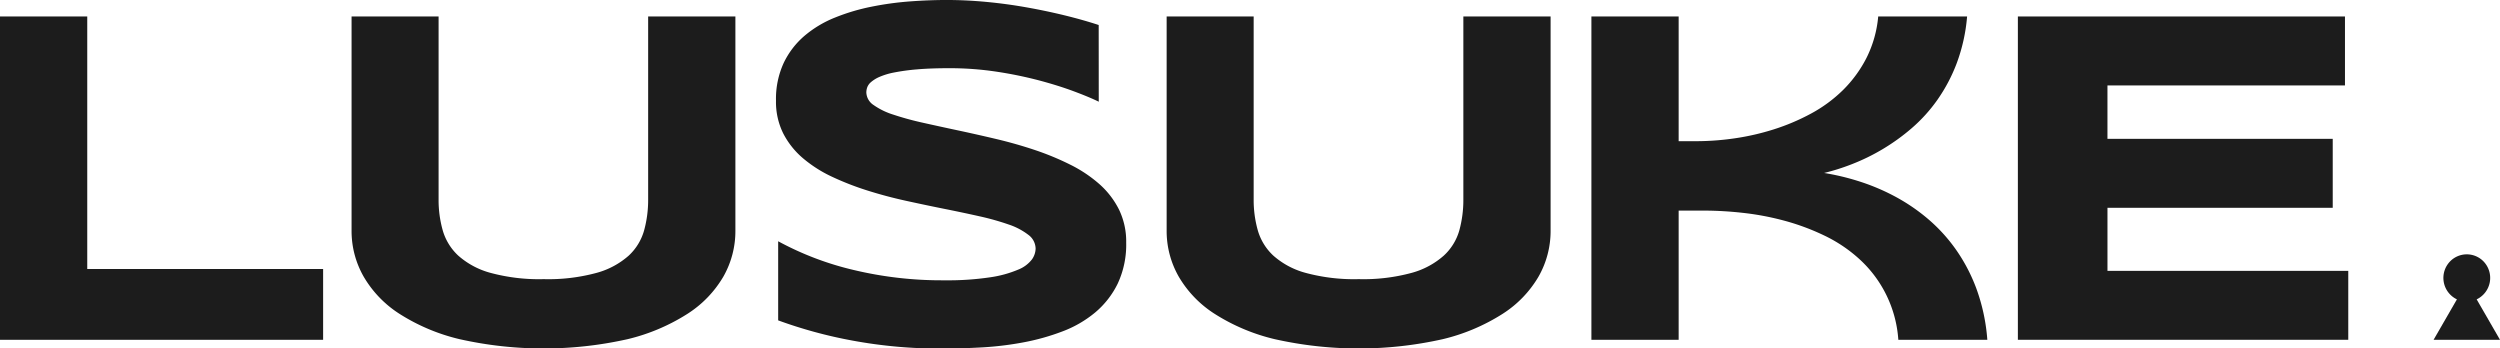 <svg xmlns="http://www.w3.org/2000/svg" width="187.253" height="26.103" viewBox="0 0 187.253 26.103"><path d="M165.177,90.9V66.684h6.535V85.6h17.667V90.9Z" transform="translate(-165.177 -65.45)" fill="#1c1c1c"/><path d="M224.853,86.16a8.252,8.252,0,0,1-2.7,2.8,14.673,14.673,0,0,1-4.483,1.895,28.735,28.735,0,0,1-12.576,0,14.649,14.649,0,0,1-4.5-1.895,8.234,8.234,0,0,1-2.694-2.8,6.876,6.876,0,0,1-.9-3.419V66.684h6.518V80.4a8.355,8.355,0,0,0,.309,2.3,4.134,4.134,0,0,0,1.163,1.895,6,6,0,0,0,2.395,1.287,13.914,13.914,0,0,0,4.007.476,13.756,13.756,0,0,0,3.982-.476,6,6,0,0,0,2.387-1.287,4.079,4.079,0,0,0,1.153-1.895,8.581,8.581,0,0,0,.3-2.3V66.684h6.535V82.741A6.892,6.892,0,0,1,224.853,86.16Z" transform="translate(-170.667 -65.45)" fill="#1c1c1c"/><path d="M259.59,72.812q-.7-.343-1.859-.776t-2.615-.821a30.307,30.307,0,0,0-3.175-.651,23.483,23.483,0,0,0-3.519-.262q-1.442,0-2.462.09a15.485,15.485,0,0,0-1.714.235,5.162,5.162,0,0,0-1.1.335,2.456,2.456,0,0,0-.622.388.947.947,0,0,0-.28.4,1.194,1.194,0,0,0-.063.361,1.173,1.173,0,0,0,.541.948,5.307,5.307,0,0,0,1.48.721,21.739,21.739,0,0,0,2.183.6q1.244.279,2.642.577t2.886.65q1.488.353,2.886.821a20.458,20.458,0,0,1,2.642,1.092,10.031,10.031,0,0,1,2.184,1.453,6.32,6.32,0,0,1,1.479,1.913,5.466,5.466,0,0,1,.541,2.473,6.9,6.9,0,0,1-.631,3.069,6.594,6.594,0,0,1-1.687,2.166,8.483,8.483,0,0,1-2.444,1.418,16.845,16.845,0,0,1-2.914.821,24.283,24.283,0,0,1-3.084.379q-1.562.089-2.968.09a35.914,35.914,0,0,1-6.81-.605,34.1,34.1,0,0,1-5.529-1.507V83.265a22.69,22.69,0,0,0,5.638,2.147,28.33,28.33,0,0,0,6.774.777,21.571,21.571,0,0,0,3.472-.226,8.439,8.439,0,0,0,2.1-.577,2.409,2.409,0,0,0,1.029-.768,1.466,1.466,0,0,0,.27-.794,1.307,1.307,0,0,0-.541-1.038,5,5,0,0,0-1.479-.777,19.3,19.3,0,0,0-2.183-.614q-1.245-.279-2.642-.559t-2.878-.605q-1.478-.325-2.878-.768a21.263,21.263,0,0,1-2.642-1.028,9.678,9.678,0,0,1-2.183-1.39,6.082,6.082,0,0,1-1.479-1.86,5.288,5.288,0,0,1-.541-2.445,6.433,6.433,0,0,1,.578-2.834,6.163,6.163,0,0,1,1.56-2.031,8.251,8.251,0,0,1,2.273-1.362,15.191,15.191,0,0,1,2.715-.812,23.312,23.312,0,0,1,2.886-.4q1.461-.108,2.778-.108,1.442,0,2.968.144t3,.407q1.478.262,2.859.6t2.553.723Z" transform="translate(-177.292 -65.194)" fill="#1c1c1c"/><path d="M298.636,86.16a8.252,8.252,0,0,1-2.7,2.8,14.673,14.673,0,0,1-4.483,1.895,28.739,28.739,0,0,1-12.577,0,14.644,14.644,0,0,1-4.5-1.895,8.245,8.245,0,0,1-2.7-2.8,6.884,6.884,0,0,1-.9-3.419V66.684h6.518V80.4a8.354,8.354,0,0,0,.309,2.3,4.133,4.133,0,0,0,1.163,1.895,5.985,5.985,0,0,0,2.395,1.287,13.913,13.913,0,0,0,4.007.476,13.754,13.754,0,0,0,3.981-.476,6,6,0,0,0,2.387-1.287A4.074,4.074,0,0,0,292.7,82.7a8.614,8.614,0,0,0,.3-2.3V66.684h6.535V82.741A6.892,6.892,0,0,1,298.636,86.16Z" transform="translate(-183.393 -65.45)" fill="#1c1c1c"/><path d="M347.821,90.9V66.684h24.5v5.165h-17.79v4h16.873v5.165H354.532v4.724h18.036V90.9Z" transform="translate(-196.68 -65.45)" fill="#1c1c1c"/><path d="M332.21,90.9a8.986,8.986,0,0,0-2.9-6.028,10.76,10.76,0,0,0-2.642-1.779,17.266,17.266,0,0,0-3.021-1.12,20.421,20.421,0,0,0-3.091-.581,26.593,26.593,0,0,0-2.862-.168h-1.938V90.9h-6.535V66.684h6.535v9.341H317.1a20.086,20.086,0,0,0,2.836-.211,18.458,18.458,0,0,0,2.933-.67,16.048,16.048,0,0,0,2.792-1.181,10.55,10.55,0,0,0,2.4-1.763,9.382,9.382,0,0,0,1.761-2.405,8.609,8.609,0,0,0,.881-3.111h6.658a13.127,13.127,0,0,1-.766,3.472,12.329,12.329,0,0,1-1.462,2.776,11.719,11.719,0,0,1-1.946,2.142,15.423,15.423,0,0,1-4.448,2.67,16.22,16.22,0,0,1-2.087.662,18.118,18.118,0,0,1,2.563.608,15.934,15.934,0,0,1,2.633,1.093,14.094,14.094,0,0,1,2.493,1.665,12.357,12.357,0,0,1,2.14,2.309,12.829,12.829,0,0,1,1.585,3.013,14.181,14.181,0,0,1,.81,3.807Z" transform="translate(-190.023 -65.45)" fill="#1c1c1c"/><path d="M390.424,94.6l-1.747-3.028a1.779,1.779,0,0,0,.5-2.855,1.745,1.745,0,0,0-2.479,0,1.779,1.779,0,0,0,.5,2.855c-.423.733-1.315,2.28-1.747,3.028Z" transform="translate(-203.172 -69.15)" fill="#1c1c1c"/></svg>